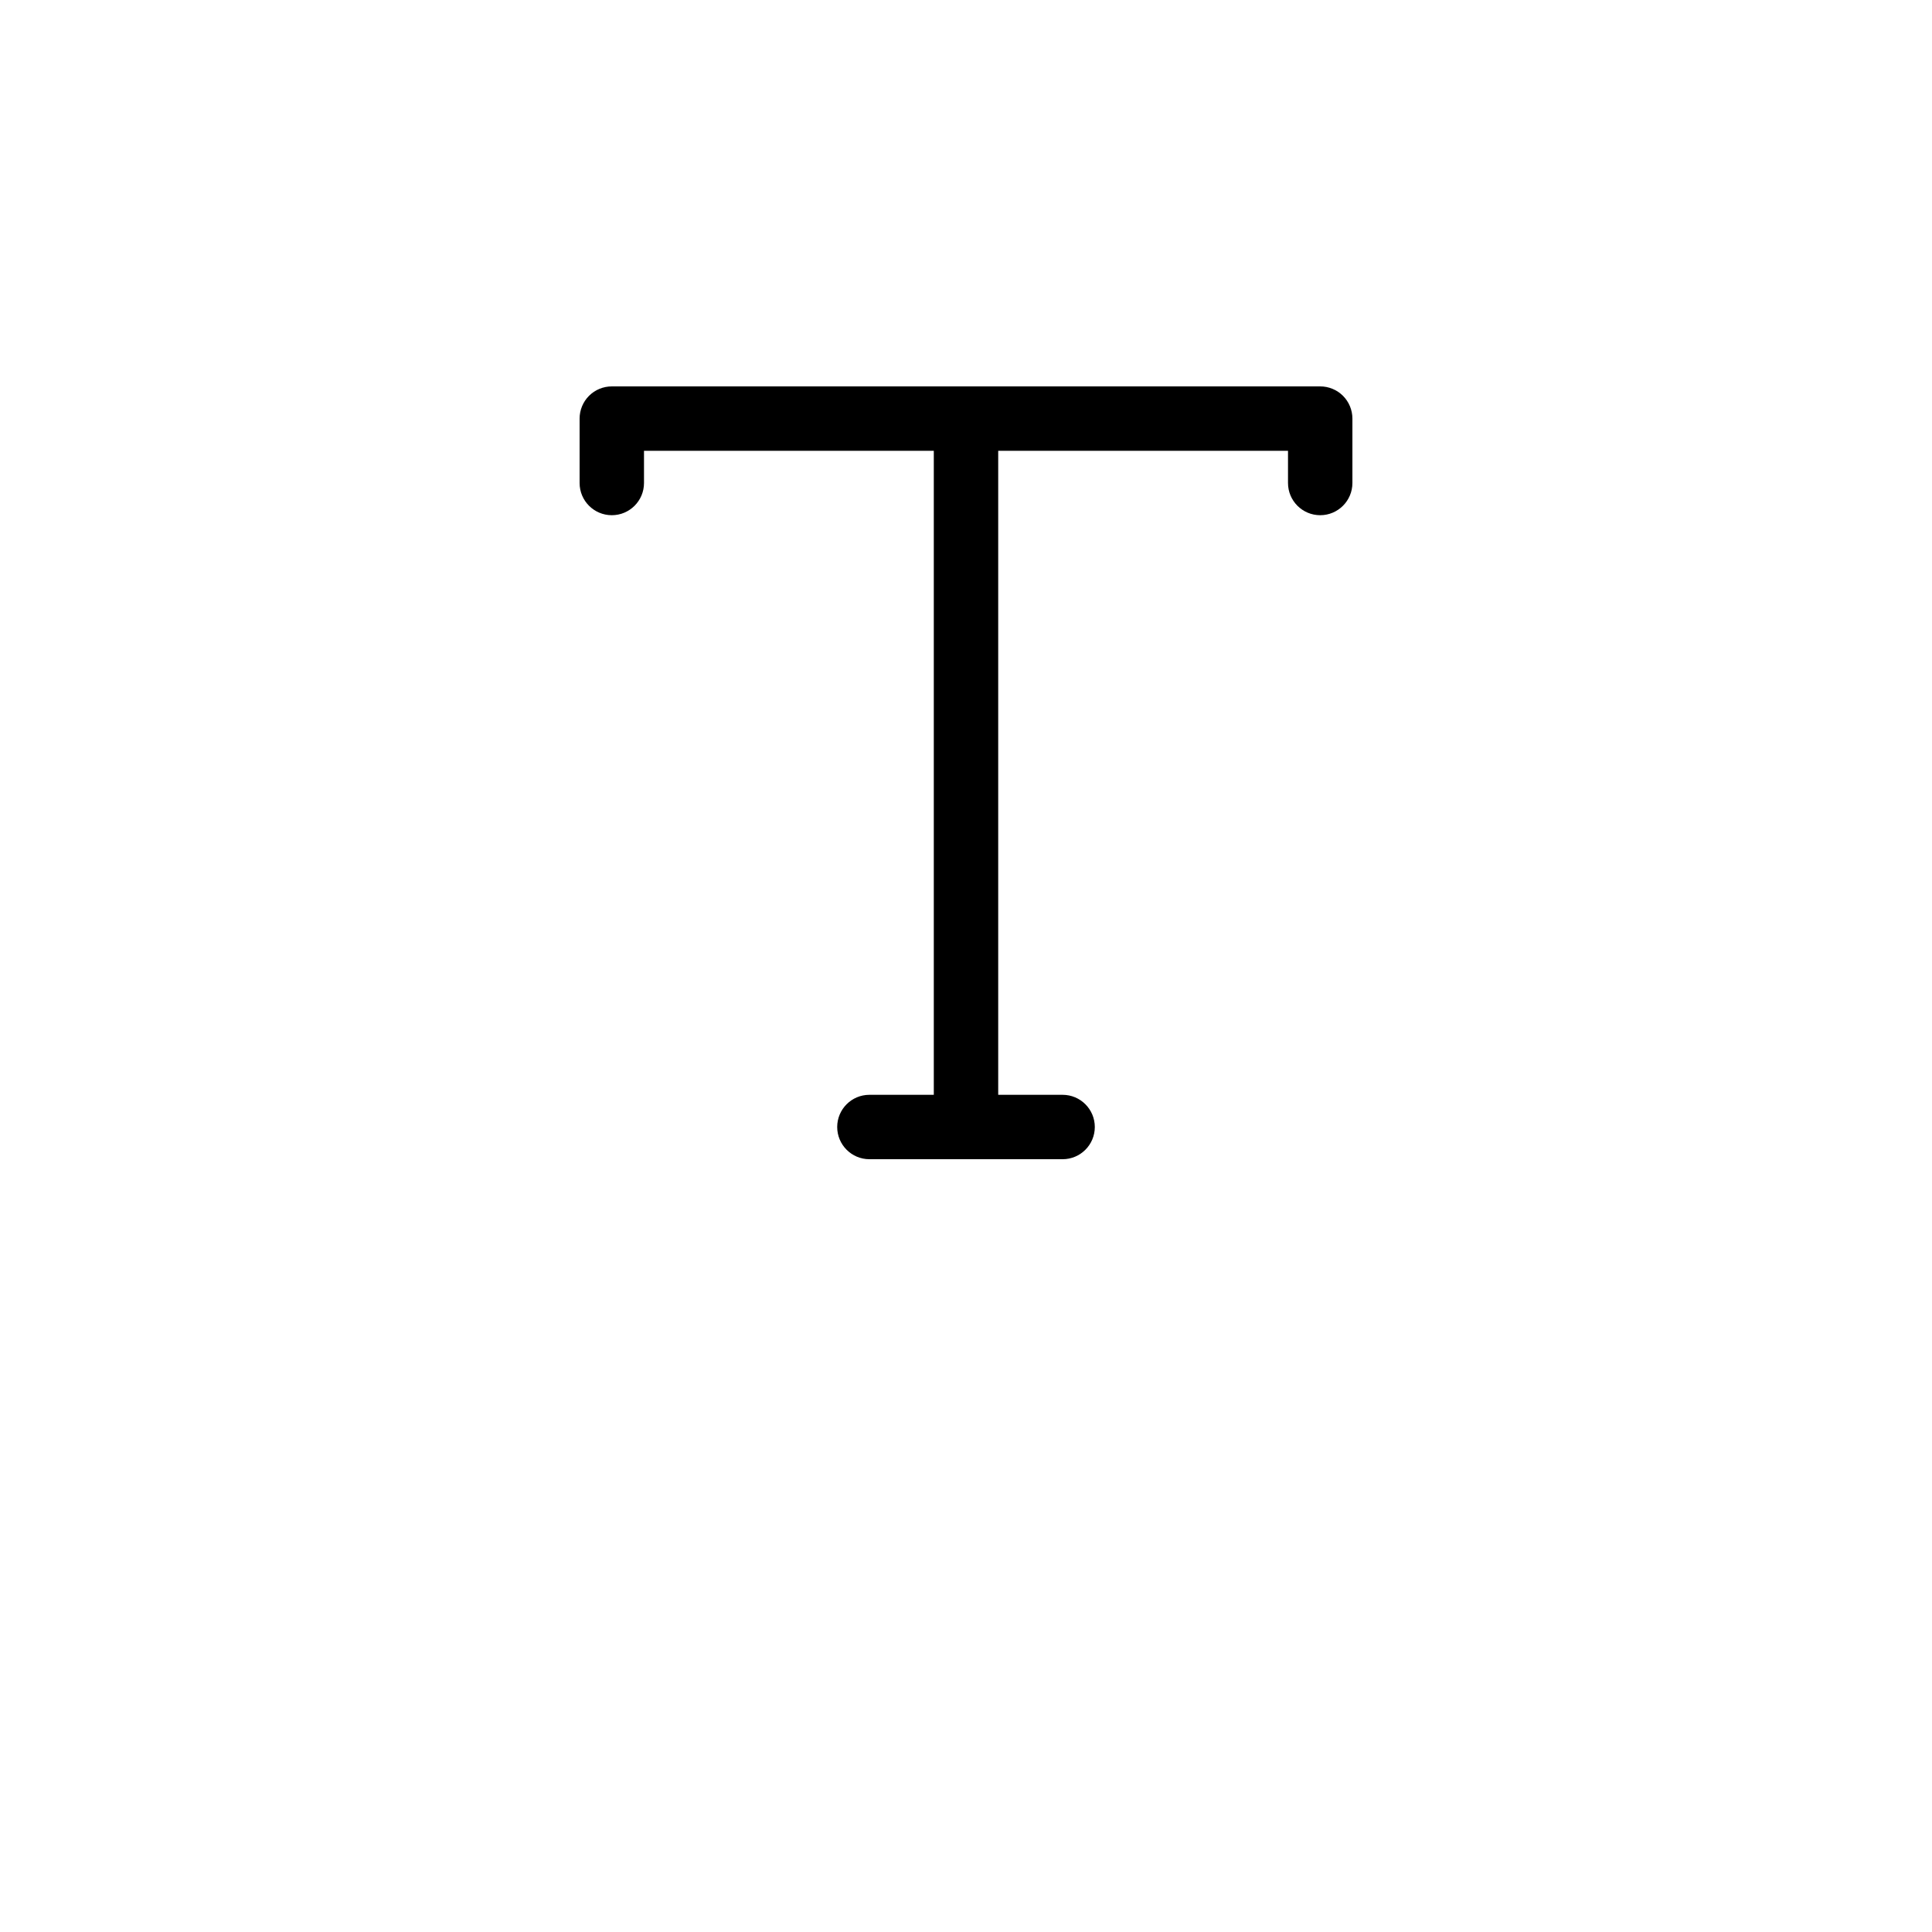 <?xml version="1.0" encoding="UTF-8"?>
<svg width="700pt" height="700pt" version="1.1" viewBox="0 0 700 700" xmlns="http://www.w3.org/2000/svg">
 <path d="m478.33 140h-256.66c-3.098 0-6.066 1.227-8.254 3.414s-3.414 5.156-3.414 8.254v23.332c0 6.441 5.223 11.668 11.668 11.668 6.441 0 11.664-5.227 11.664-11.668v-11.668h105v233.34h-23.332c-6.441 0-11.668 5.223-11.668 11.664 0 6.445 5.227 11.668 11.668 11.668h70c6.441 0 11.668-5.223 11.668-11.668 0-6.441-5.227-11.664-11.668-11.664h-23.332v-233.34h105v11.668c0 6.441 5.223 11.668 11.664 11.668 6.445 0 11.668-5.227 11.668-11.668v-23.332c0-3.098-1.227-6.066-3.414-8.254s-5.156-3.414-8.254-3.414z"/>
</svg>
